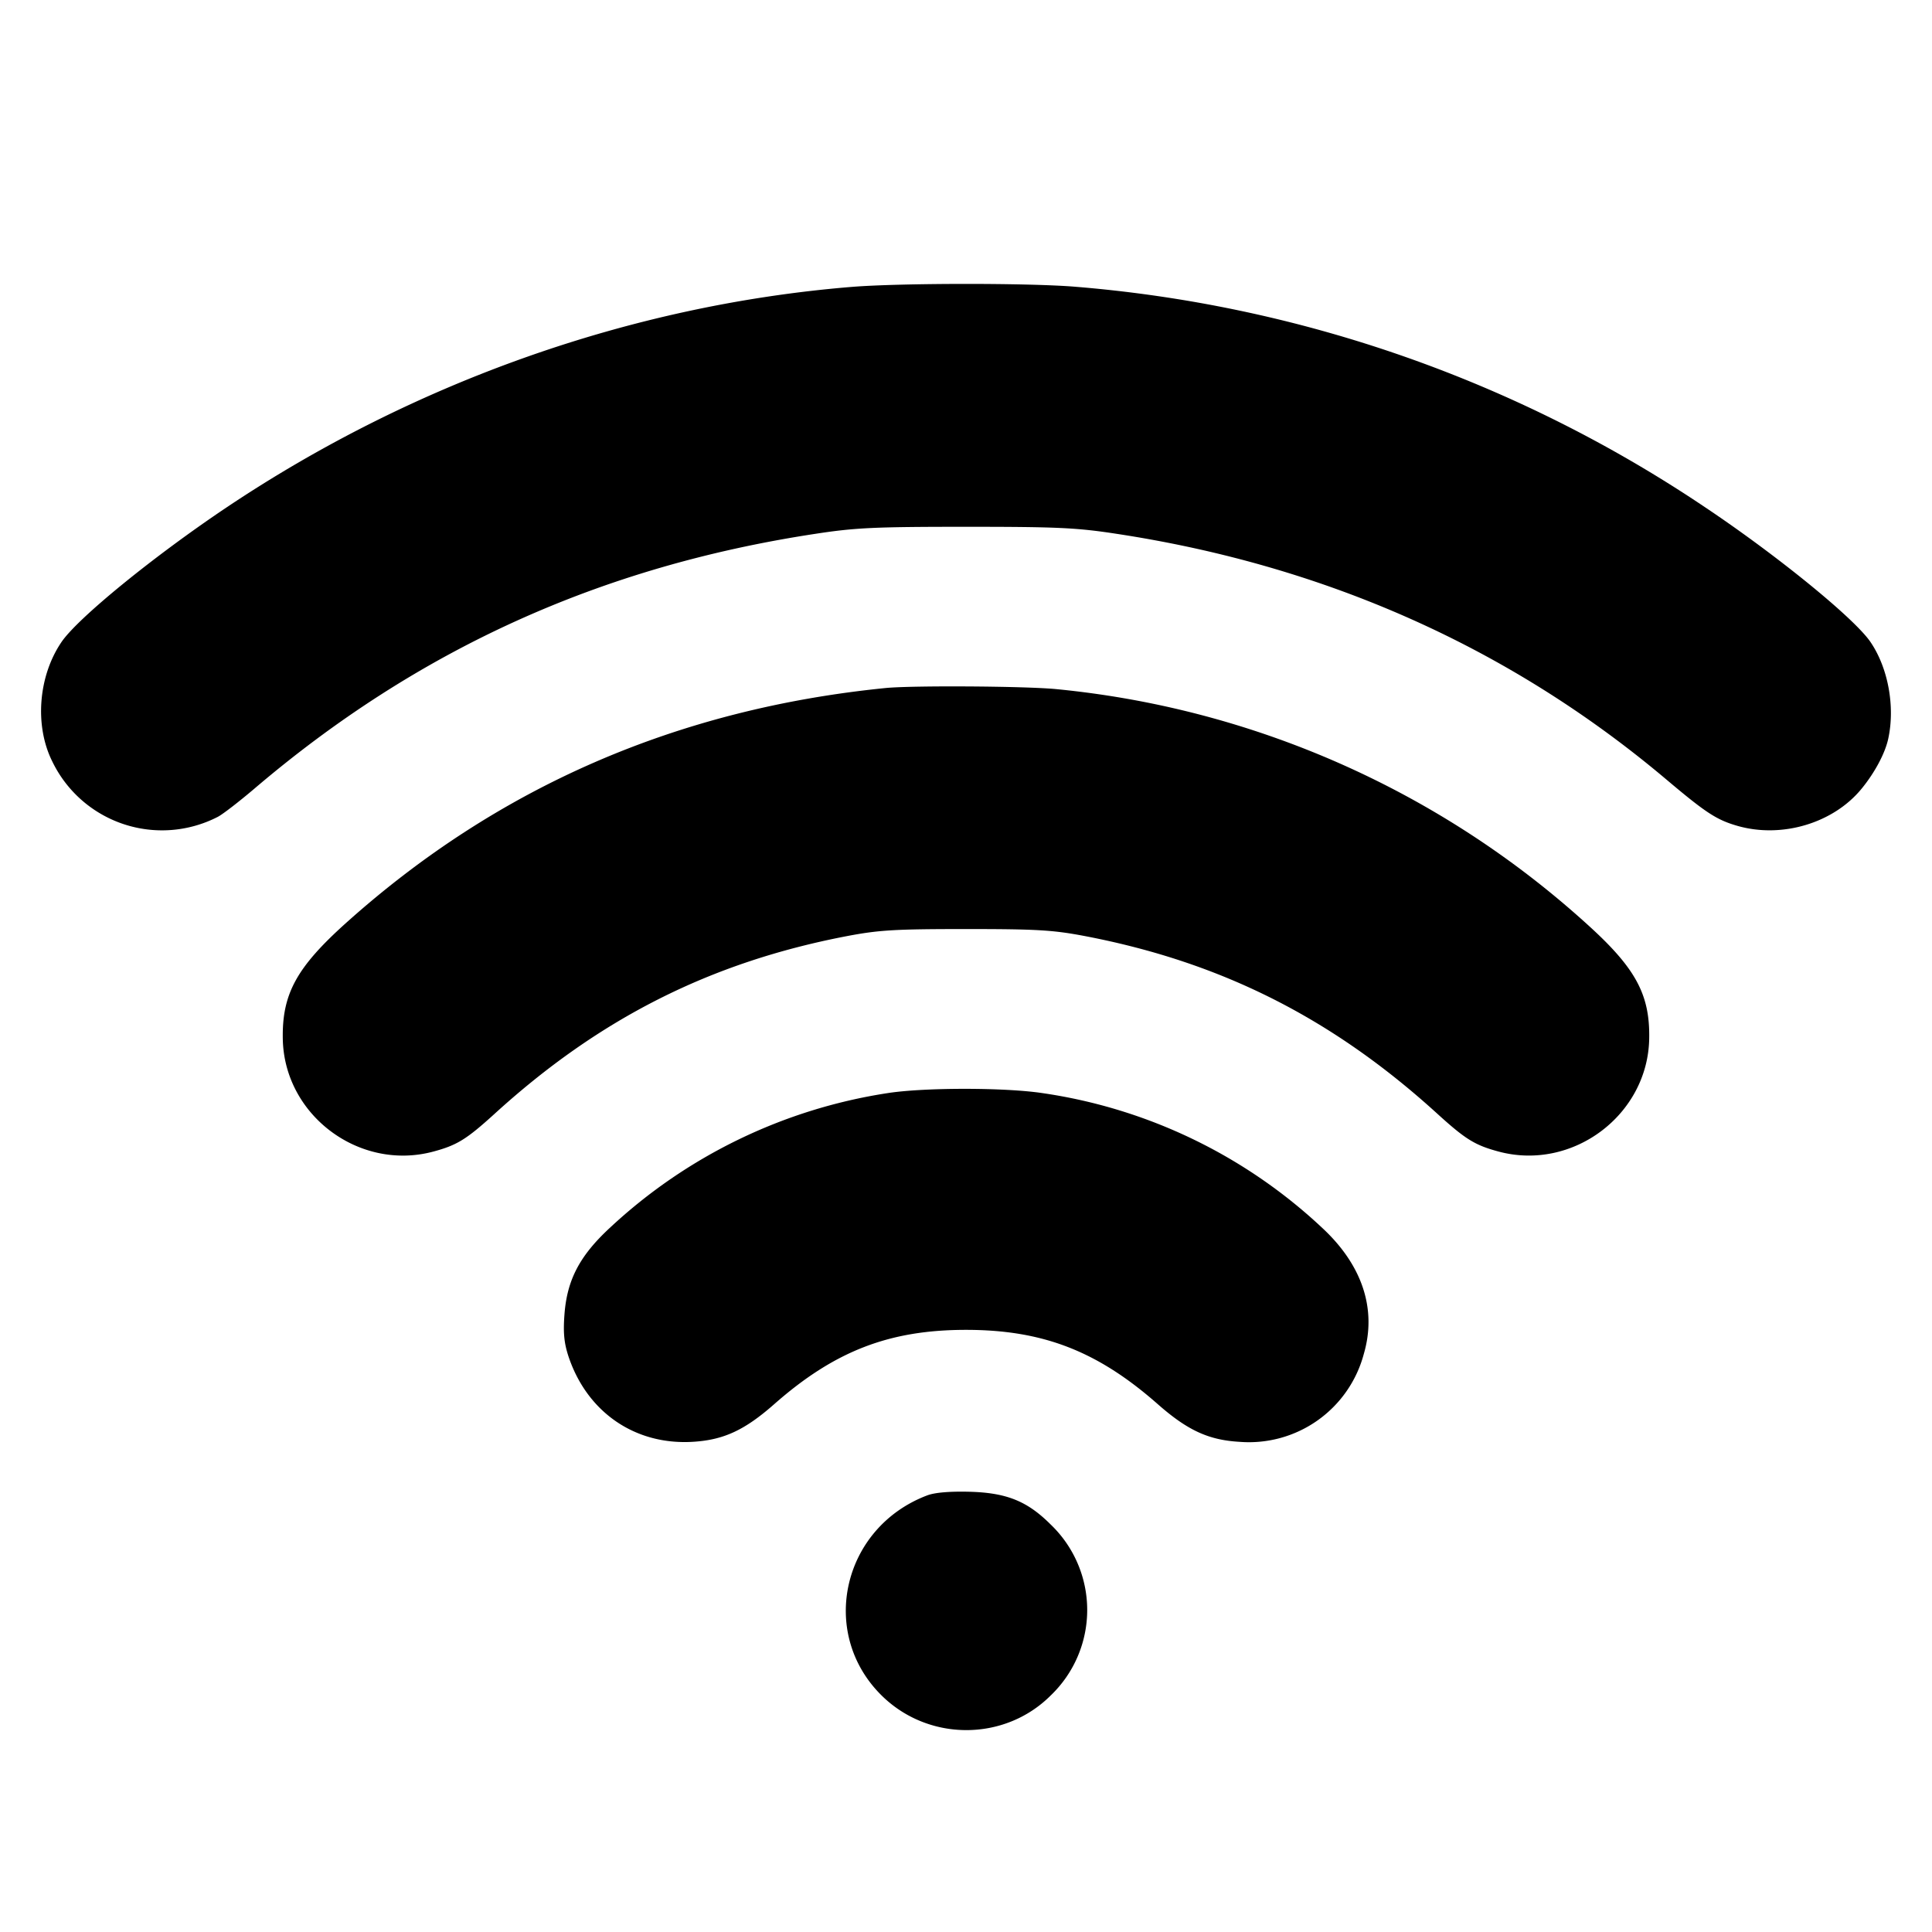 <svg xmlns="http://www.w3.org/2000/svg" width="24" height="24" fill="none" stroke="currentColor" stroke-linecap="round" stroke-linejoin="round" stroke-width="3"><path fill="#000" fill-rule="evenodd" stroke="none" d="M10.58 3.564c-2.726.223-5.433 1.178-7.765 2.739-.909.609-1.847 1.374-2.05 1.671C.475 8.399.427 9.015.65 9.46a1.514 1.514 0 0 0 2.056.687c.063-.033.267-.191.454-.35 2.029-1.729 4.299-2.76 6.971-3.166.495-.076.738-.087 1.869-.087s1.374.011 1.869.087c2.606.396 4.901 1.422 6.838 3.058.484.408.617.495.872.569.555.161 1.2-.032 1.551-.466.162-.199.289-.438.327-.618.086-.398-.002-.878-.222-1.2-.2-.293-1.156-1.072-2.05-1.67a16.4 16.4 0 0 0-7.841-2.743c-.591-.047-2.173-.045-2.764.003M11 8.547c-2.59.26-4.818 1.23-6.7 2.917-.616.553-.797.883-.787 1.44.016.947.948 1.647 1.867 1.402.296-.079.413-.151.763-.469 1.304-1.188 2.686-1.884 4.376-2.208.4-.076.595-.088 1.481-.088s1.081.012 1.481.088c1.69.324 3.072 1.02 4.376 2.208.35.318.467.39.763.469.918.244 1.851-.457 1.867-1.404.01-.552-.17-.881-.786-1.434a11.46 11.46 0 0 0-6.575-2.907c-.381-.038-1.797-.047-2.126-.014m.02 5.033a6.5 6.5 0 0 0-3.449 1.677c-.371.345-.527.643-.559 1.071-.017.227-.005.352.048.516.229.695.824 1.108 1.541 1.067.385-.022.647-.142 1.019-.47.748-.658 1.427-.921 2.38-.921s1.632.263 2.38.921c.372.328.634.448 1.019.47a1.476 1.476 0 0 0 1.543-1.093c.162-.555-.018-1.1-.513-1.561a6.43 6.43 0 0 0-3.479-1.678c-.47-.071-1.478-.071-1.93.001m.496 4.997c-1.049.399-1.349 1.701-.571 2.478.58.58 1.53.583 2.107.007a1.47 1.47 0 0 0 0-2.124c-.292-.292-.55-.395-1.012-.407-.247-.006-.431.01-.524.046"/></svg>